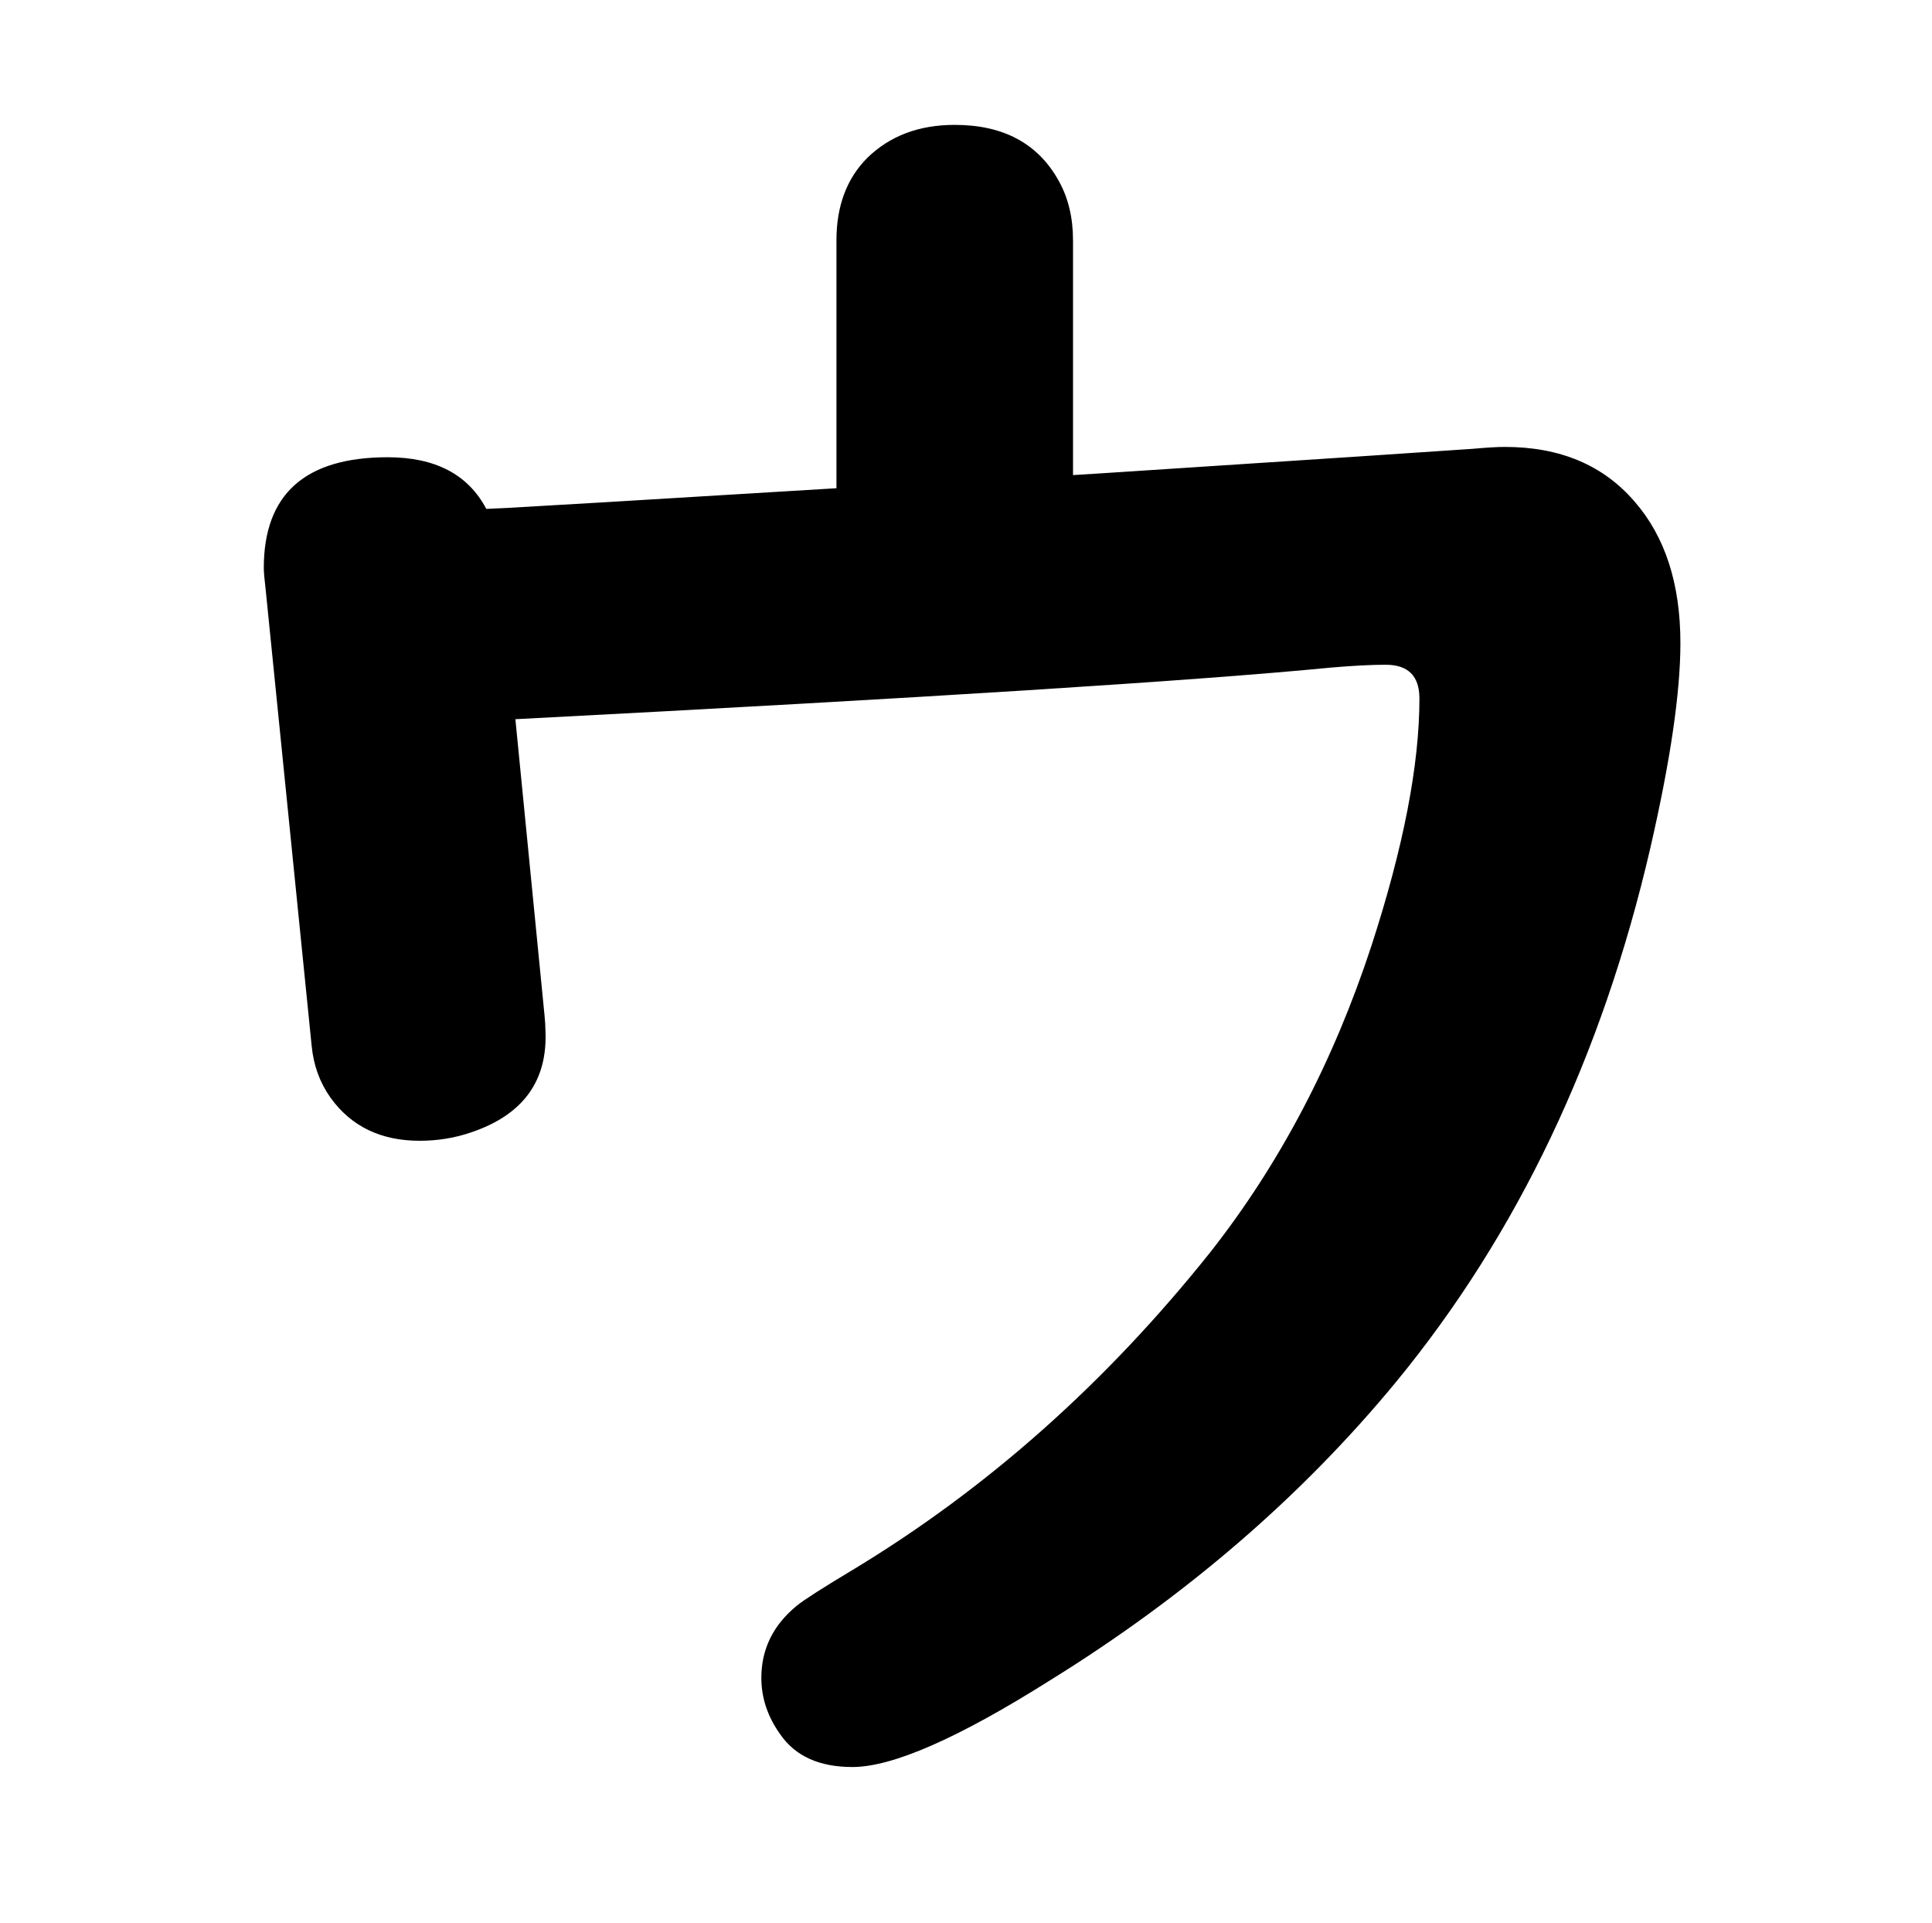 <?xml version="1.0" standalone="no"?>
<!DOCTYPE svg PUBLIC "-//W3C//DTD SVG 1.1//EN" "http://www.w3.org/Graphics/SVG/1.1/DTD/svg11.dtd" >
<svg xmlns="http://www.w3.org/2000/svg" xmlns:xlink="http://www.w3.org/1999/xlink" version="1.1" viewBox="-10 0 2058 2048">
   <path fill="currentColor"
d="M881 520v-264q0 -55 33 -88q36 -35 93 -35q78 0 111 60q15 27 15 63v250l32 -2q353 -23 394 -26q22 -2 34 -2q88 0 138 58q49 56 49 151q0 79 -32 218q-77 333 -271 569q-151 183 -369 318q-146 92 -210 92q-53 0 -77 -35q-20 -28 -20 -60q0 -46 38 -77q11 -9 61 -39
q213 -129 379 -337q111 -141 172 -327q51 -157 51 -263q0 -36 -36 -36q-23 0 -58 3q-215 21 -869 55l31 315q1 10 1 16q4 81 -79 109q-26 9 -55 9q-62 0 -95 -46q-17 -24 -20 -55l-49 -486q-2 -17 -2 -23q0 -118 132 -118q76 0 105 55l22 -1l103 -6q198 -12 248 -15z" />
</svg>
